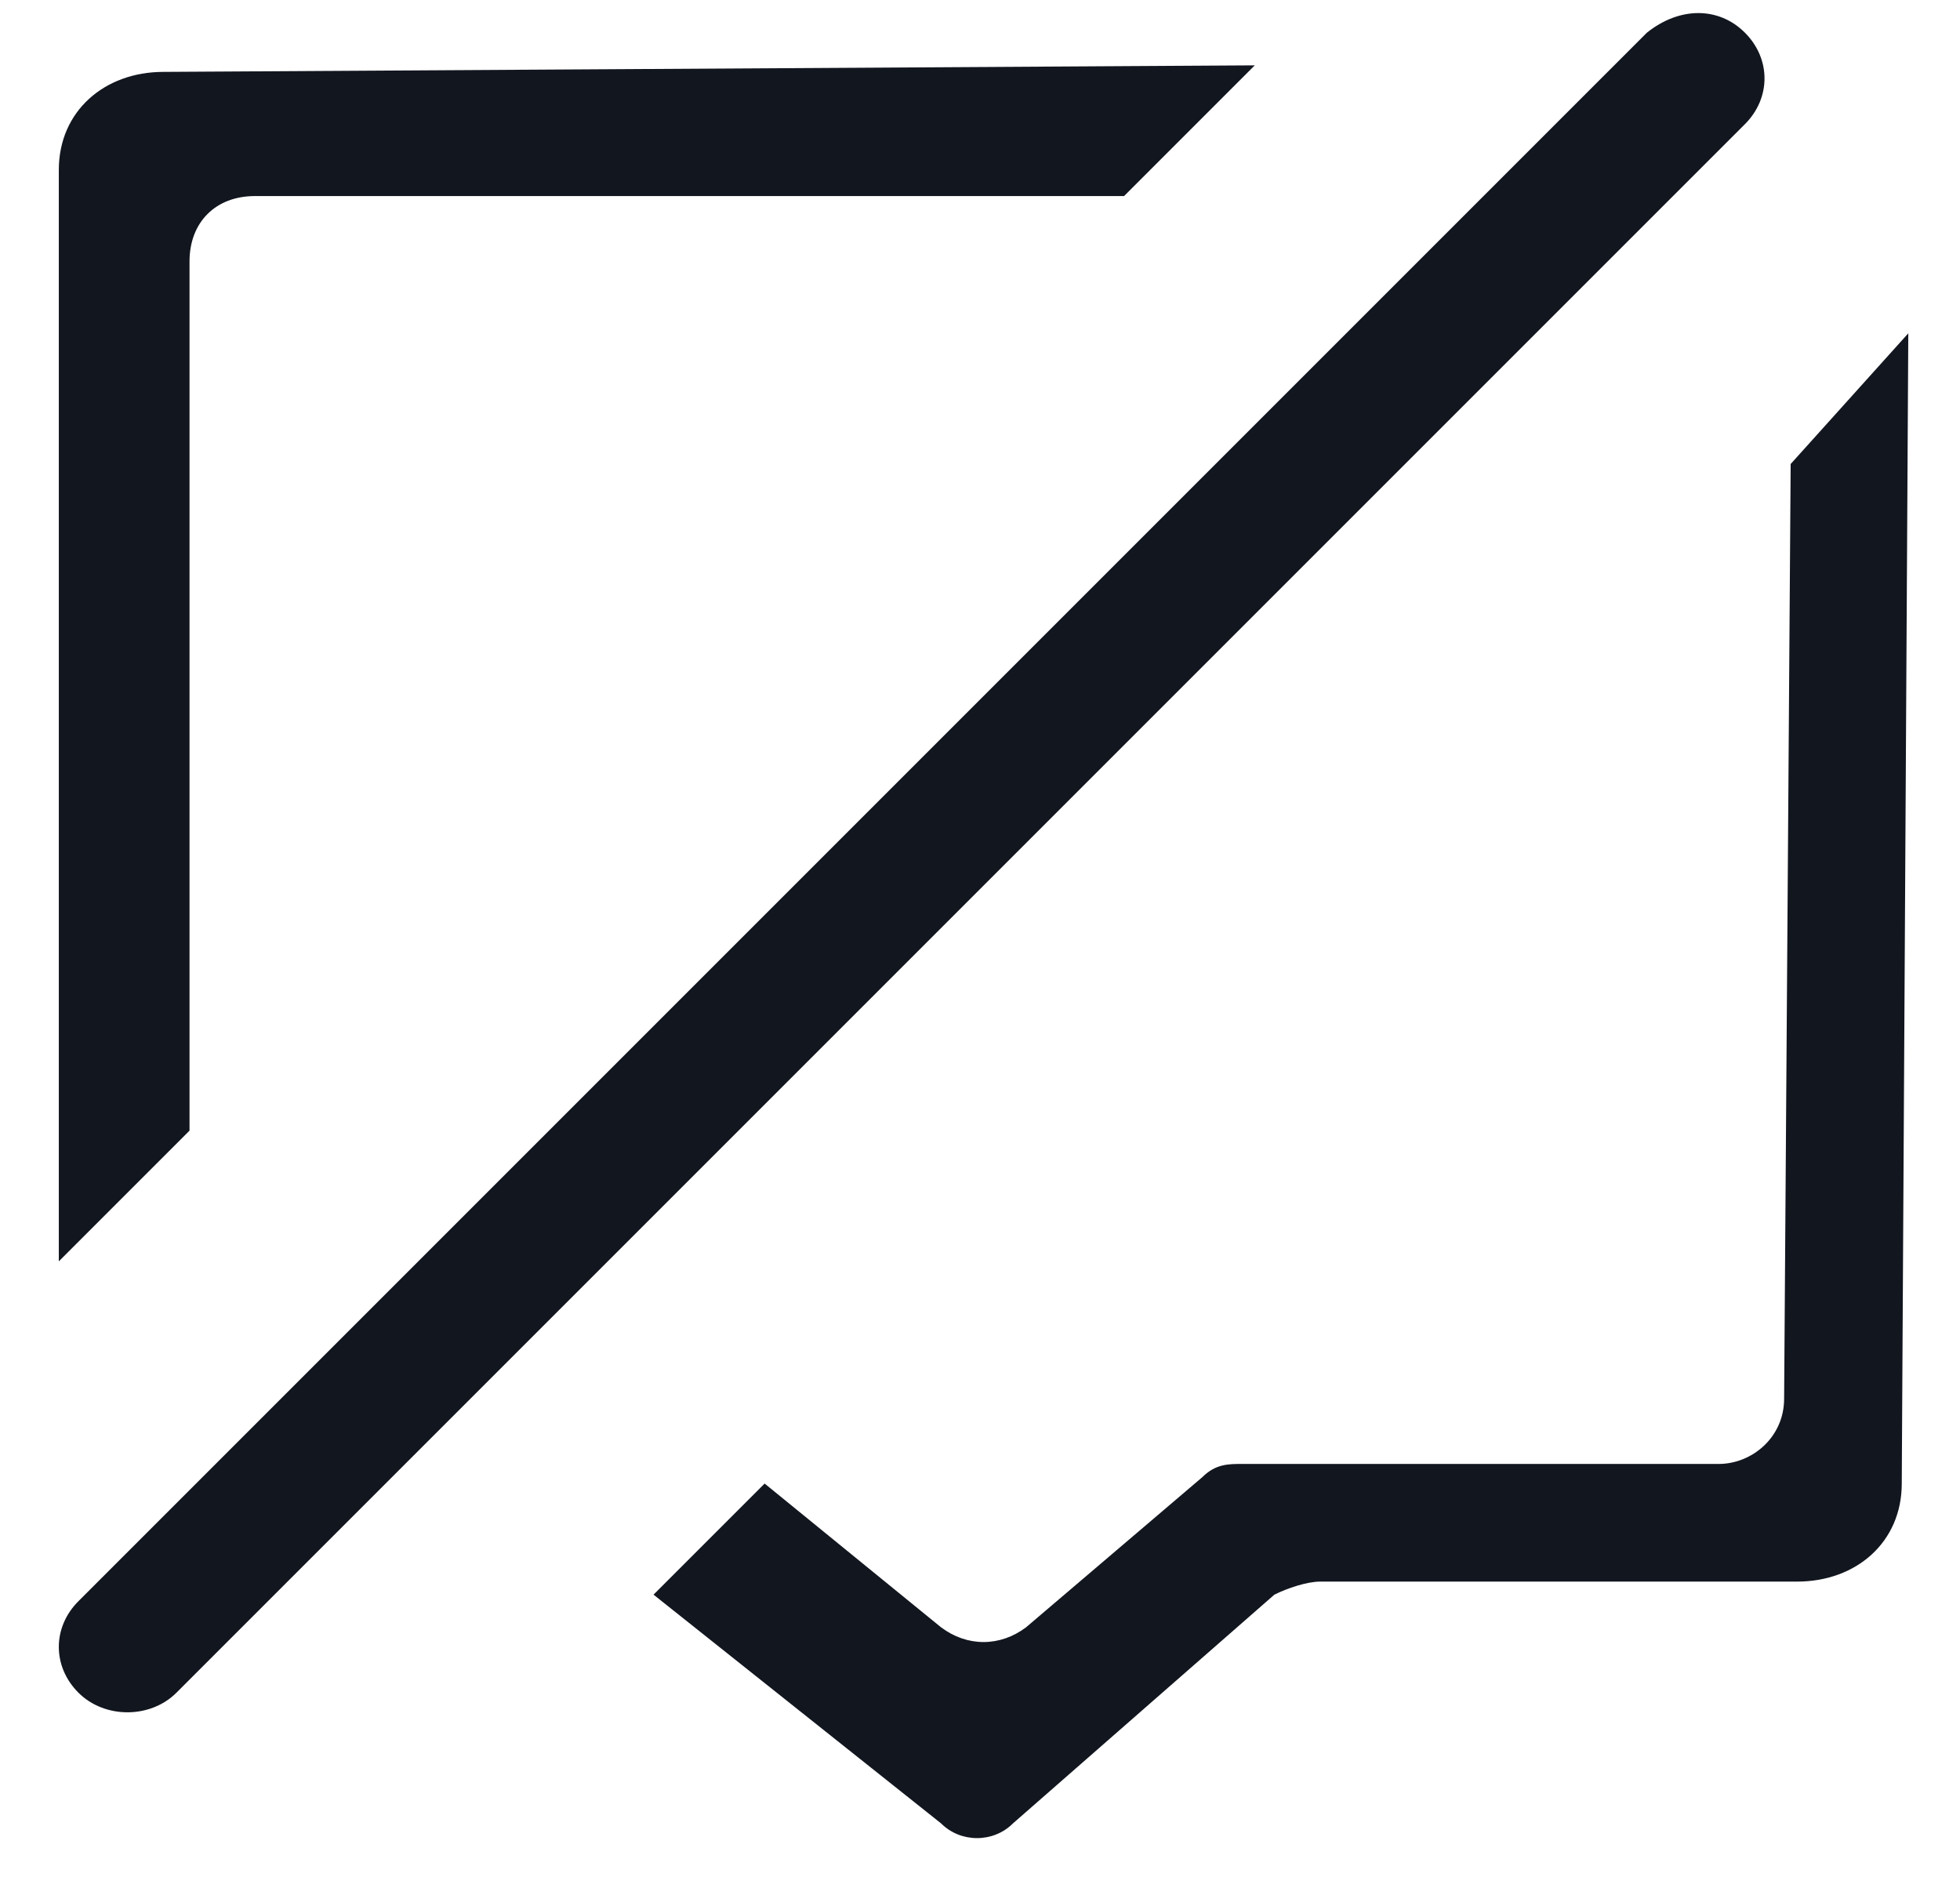<?xml version="1.0" standalone="no"?><!DOCTYPE svg PUBLIC "-//W3C//DTD SVG 1.1//EN" "http://www.w3.org/Graphics/SVG/1.1/DTD/svg11.dtd"><svg t="1734503948690" class="icon" viewBox="0 0 1059 1024" version="1.1" xmlns="http://www.w3.org/2000/svg" p-id="12372" xmlns:xlink="http://www.w3.org/1999/xlink" width="206.836" height="200"><path d="M1031.062 180.083l-3.531 621.462c0 31.779-24.717 52.966-56.497 52.966h-257.766c-7.062 0-17.655 3.531-24.717 7.062l-141.241 123.586c-10.593 10.593-28.248 10.593-38.841 0L353.103 861.572l60.028-60.028 95.338 77.683c14.124 10.593 31.779 10.593 45.903 0l95.338-81.214c7.062-7.062 14.124-7.062 21.186-7.062h257.766c17.655 0 35.31-14.124 35.31-35.31l3.531-504.938 63.559-70.621zM942.786 17.655c14.124 14.124 14.124 35.31 0 49.434l-847.448 847.448c-14.124 14.124-38.841 14.124-52.966 0-14.124-14.124-14.124-35.31 0-49.434l847.448-847.448c17.655-14.124 38.841-14.124 52.966 0z m-264.828 17.655l-70.621 70.621H137.71c-21.186 0-35.31 14.124-35.31 35.31v469.628l-70.621 70.621V91.807c0-31.779 24.717-52.966 56.497-52.966L677.959 35.31z" fill="#12161F" p-id="12373"></path></svg>